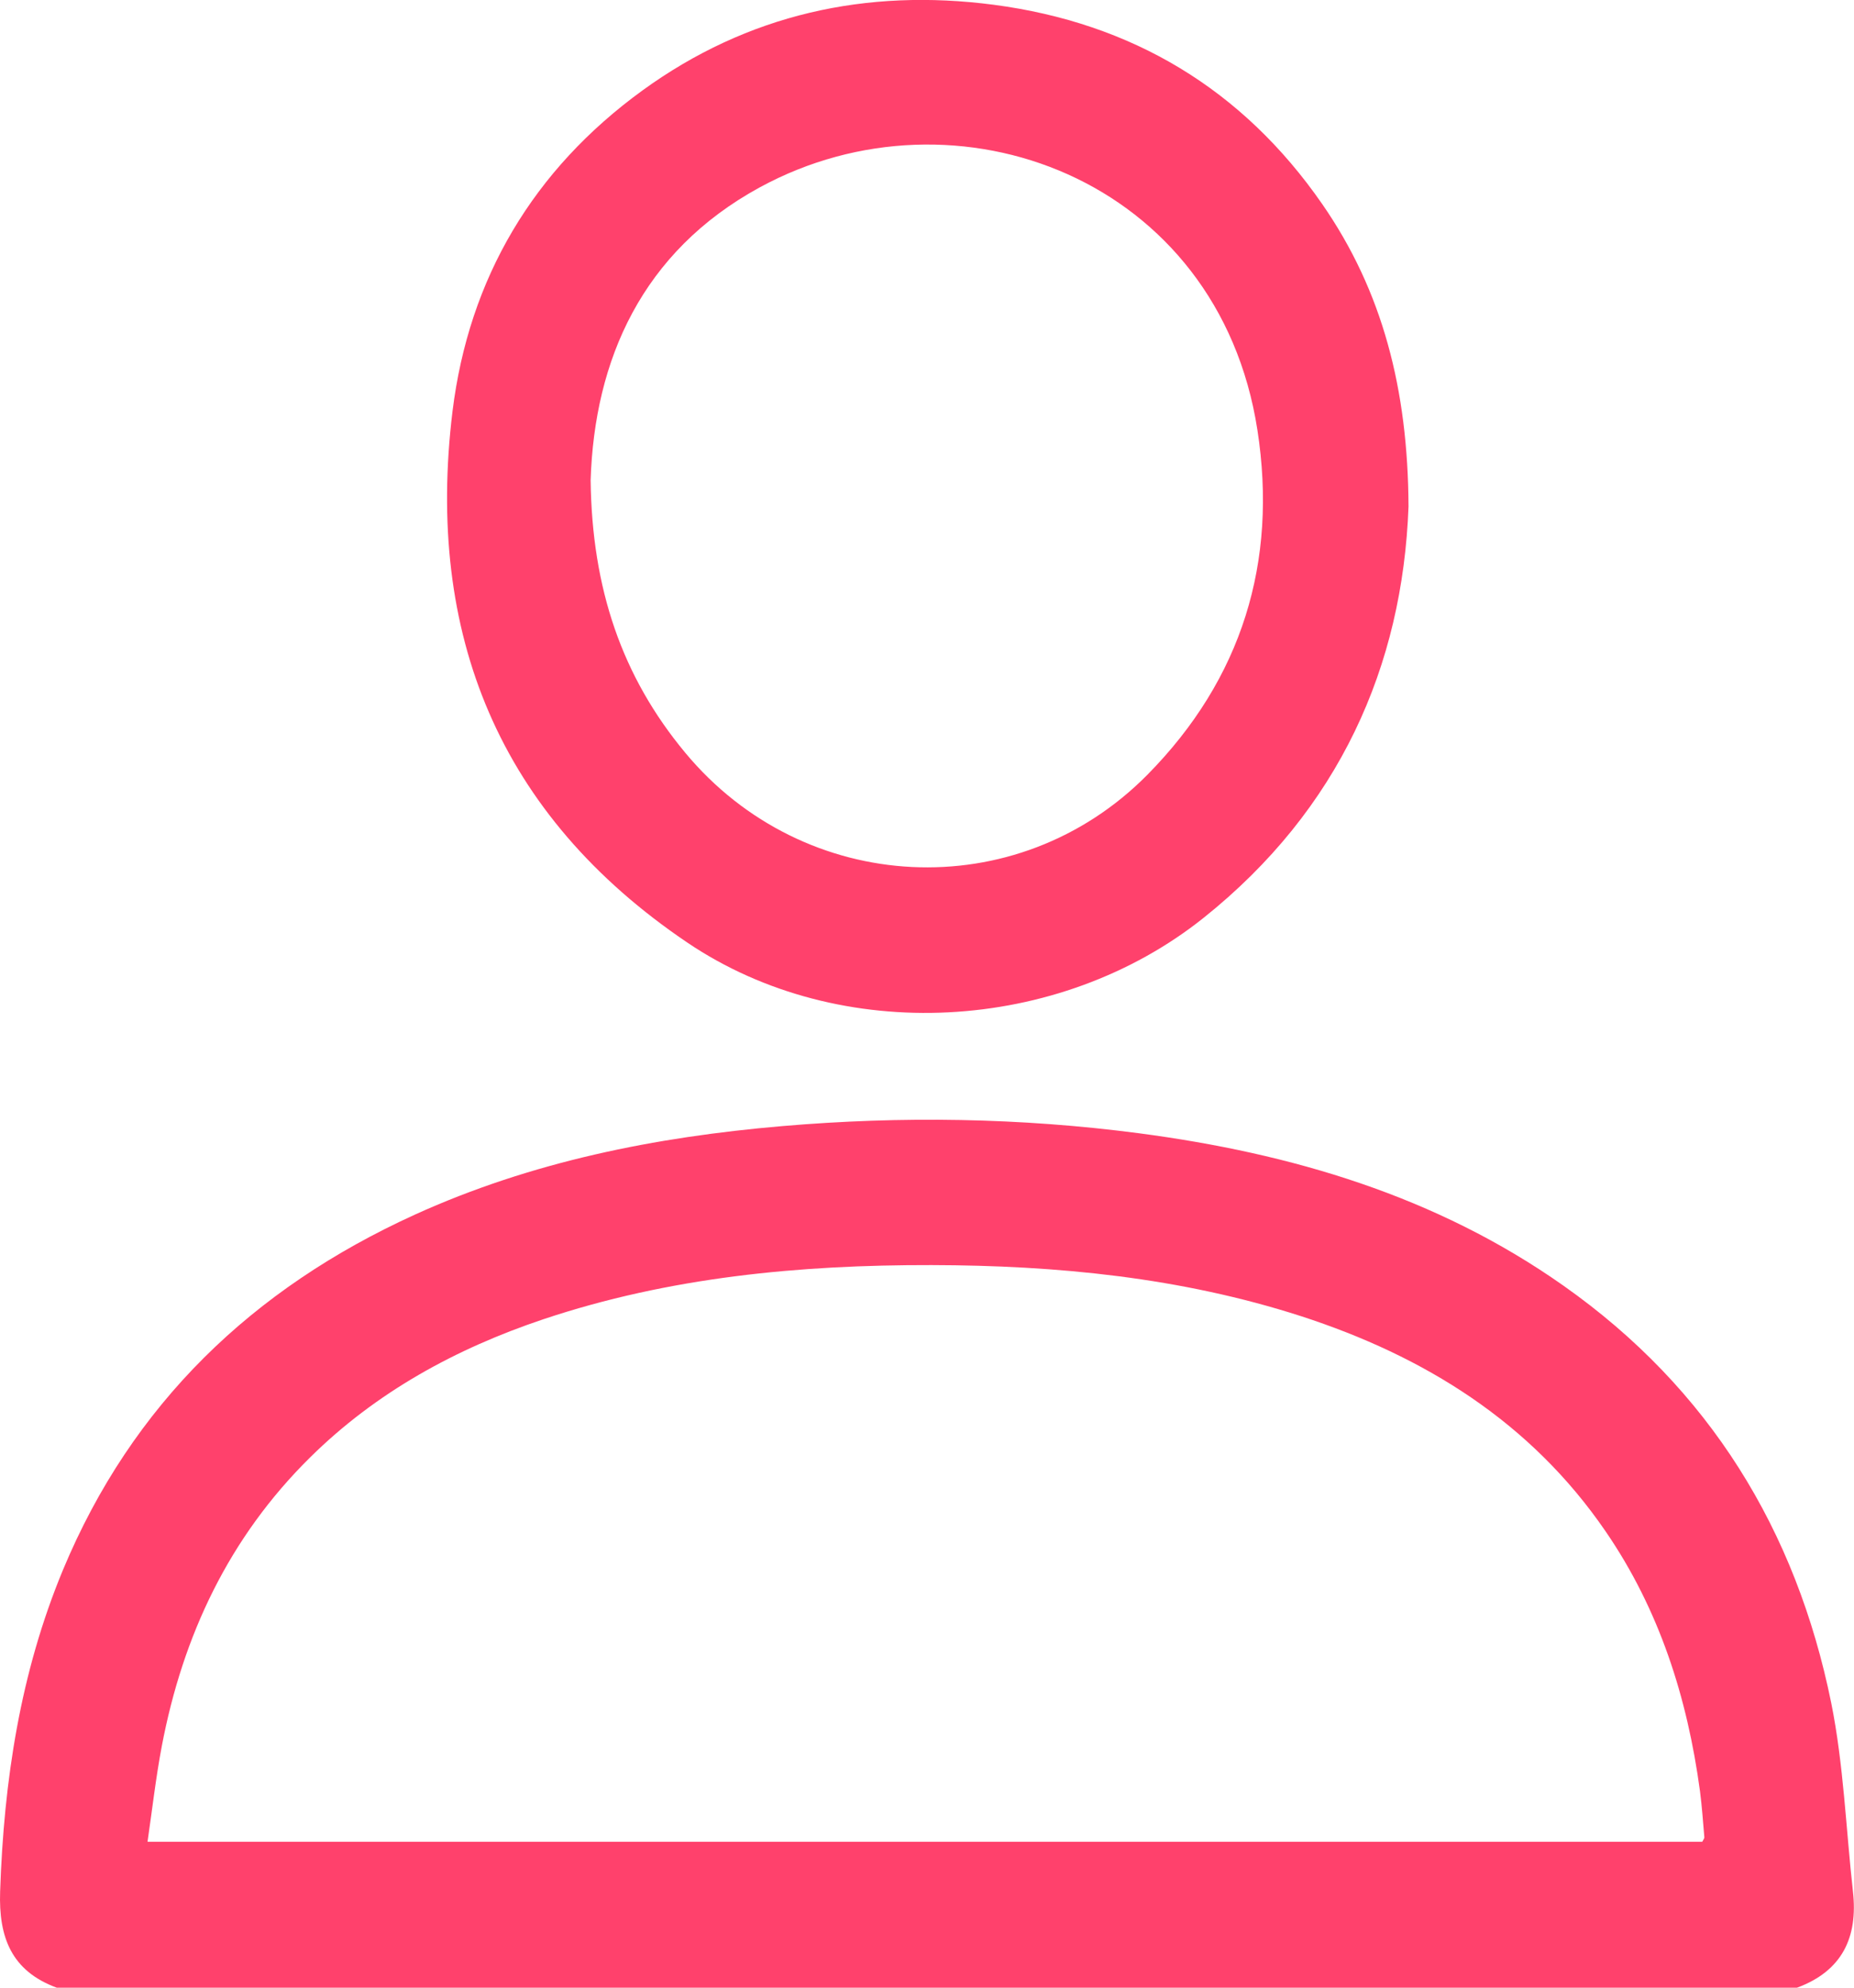 <svg width="14" height="15" viewBox="0 0 14 15" fill="none" xmlns="http://www.w3.org/2000/svg">
<g clip-path="url(#clip0)">
<path d="M0.428 15C0.087 14.874 -0.011 14.621 0.001 14.274C0.029 13.437 0.153 12.623 0.476 11.846C0.998 10.595 1.906 9.725 3.131 9.167C4.014 8.766 4.949 8.58 5.908 8.498C6.807 8.421 7.706 8.435 8.6 8.552C9.752 8.704 10.845 9.025 11.807 9.703C12.907 10.478 13.563 11.547 13.828 12.851C13.922 13.318 13.939 13.799 13.992 14.274C14.031 14.62 13.911 14.874 13.57 15C9.19 15 4.809 15 0.428 15ZM12.854 13.899C12.862 13.883 12.87 13.874 12.87 13.866C12.86 13.749 12.852 13.633 12.837 13.517C12.742 12.812 12.53 12.147 12.124 11.556C11.559 10.732 10.758 10.235 9.823 9.932C8.917 9.64 7.981 9.549 7.034 9.547C6.037 9.545 5.053 9.638 4.102 9.956C3.441 10.178 2.84 10.506 2.341 10.999C1.73 11.602 1.381 12.341 1.222 13.176C1.177 13.413 1.15 13.652 1.114 13.899C5.05 13.899 8.954 13.899 12.854 13.899Z" fill="#FF416C"/>
<path d="M10.636 3.822C10.592 5.026 10.114 6.108 9.088 6.927C7.995 7.799 6.345 7.893 5.19 7.113C3.767 6.152 3.212 4.784 3.417 3.104C3.541 2.099 4.027 1.281 4.852 0.682C5.645 0.107 6.542 -0.09 7.504 0.036C8.547 0.173 9.382 0.672 9.983 1.538C10.44 2.196 10.632 2.938 10.636 3.822ZM4.46 3.624C4.47 4.442 4.696 5.105 5.174 5.68C6.072 6.761 7.678 6.844 8.664 5.847C9.379 5.123 9.649 4.241 9.495 3.245C9.201 1.346 7.219 0.607 5.737 1.414C4.846 1.9 4.489 2.717 4.46 3.624Z" fill="#FF416C"/>
</g>
<defs>
<clipPath id="clip0">
<rect width="14" height="15" fill="white"/>
</clipPath>
</defs>
</svg>
